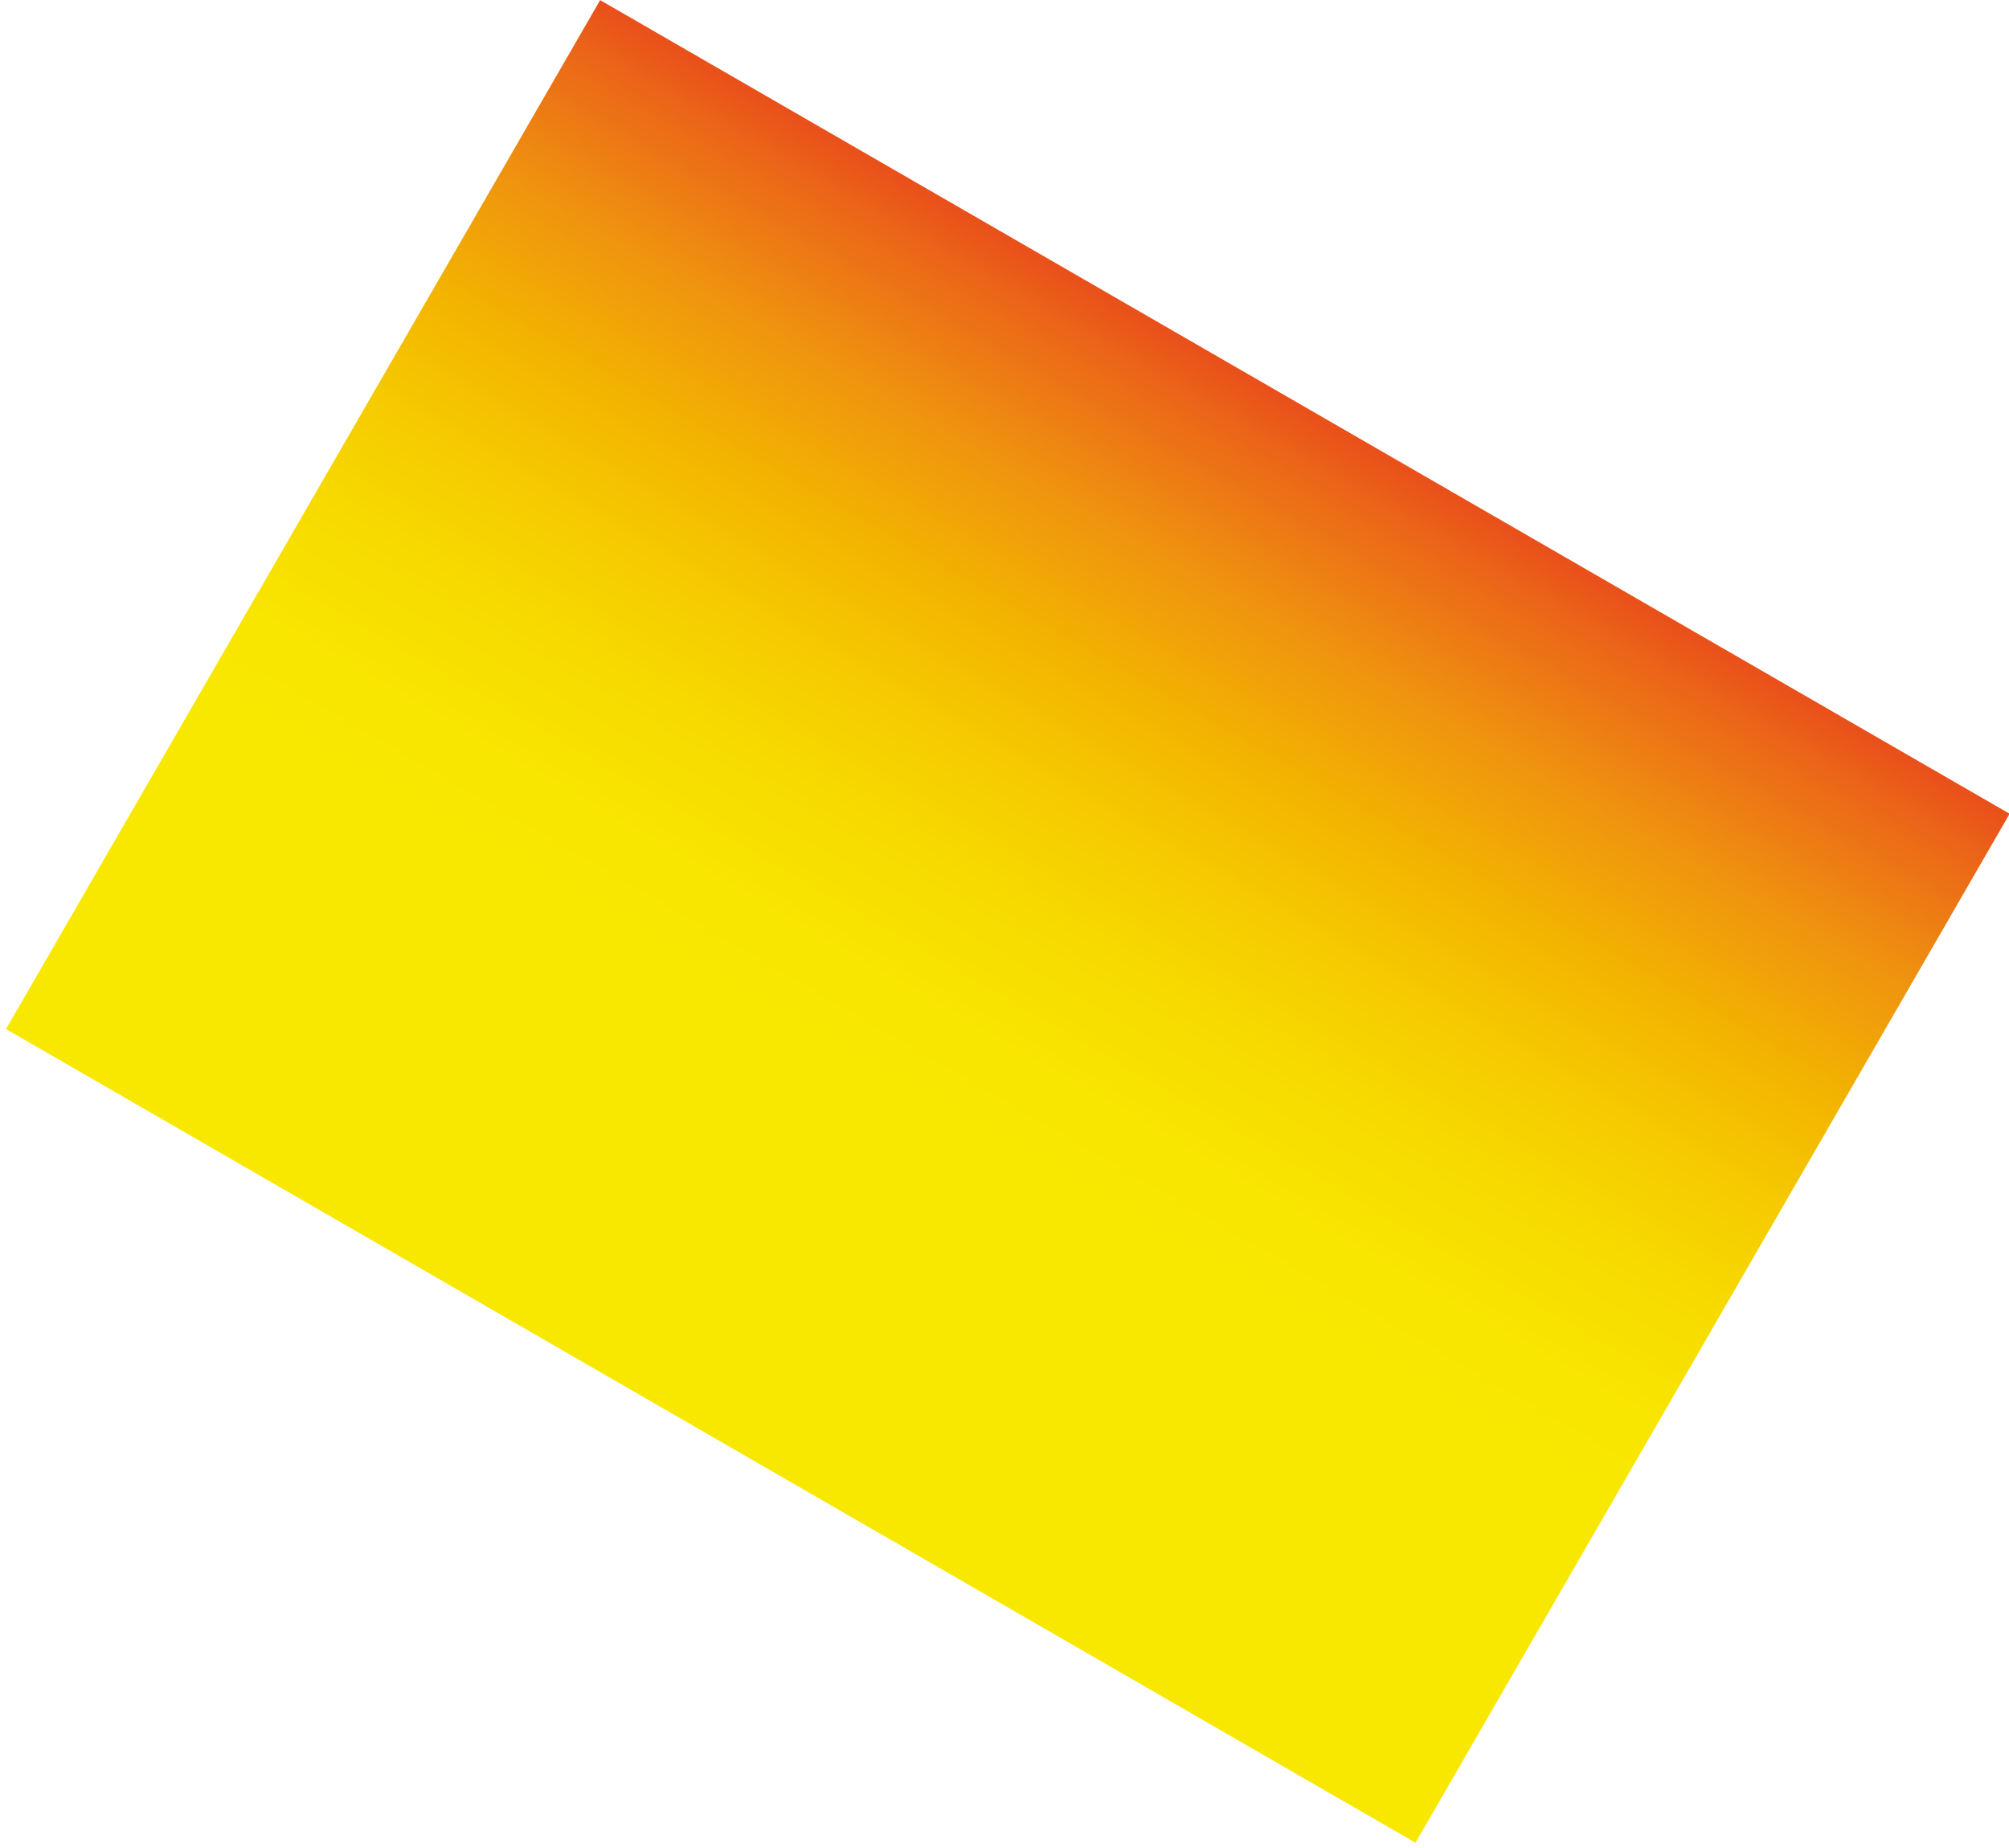 <svg width="150" height="138" viewBox="0 0 150 138" fill="none" xmlns="http://www.w3.org/2000/svg">
<path d="M150.047 60.769L44.809 0.009L0.447 76.846L105.686 137.606L150.047 60.769Z" fill="url(#paint0_linear)"/>
<defs>
<linearGradient id="paint0_linear" x1="53.085" y1="107.204" x2="97.452" y2="30.357" gradientUnits="userSpaceOnUse">
<stop stop-color="#F8E800"/>
<stop offset="0.329" stop-color="#F8E800"/>
<stop offset="0.406" stop-color="#F8E500"/>
<stop offset="0.501" stop-color="#F7DC00"/>
<stop offset="0.605" stop-color="#F6CC00"/>
<stop offset="0.717" stop-color="#F3B400"/>
<stop offset="0.834" stop-color="#EF930F"/>
<stop offset="0.954" stop-color="#EB6518"/>
<stop offset="1" stop-color="#E94F1A"/>
</linearGradient>
</defs>
</svg>
